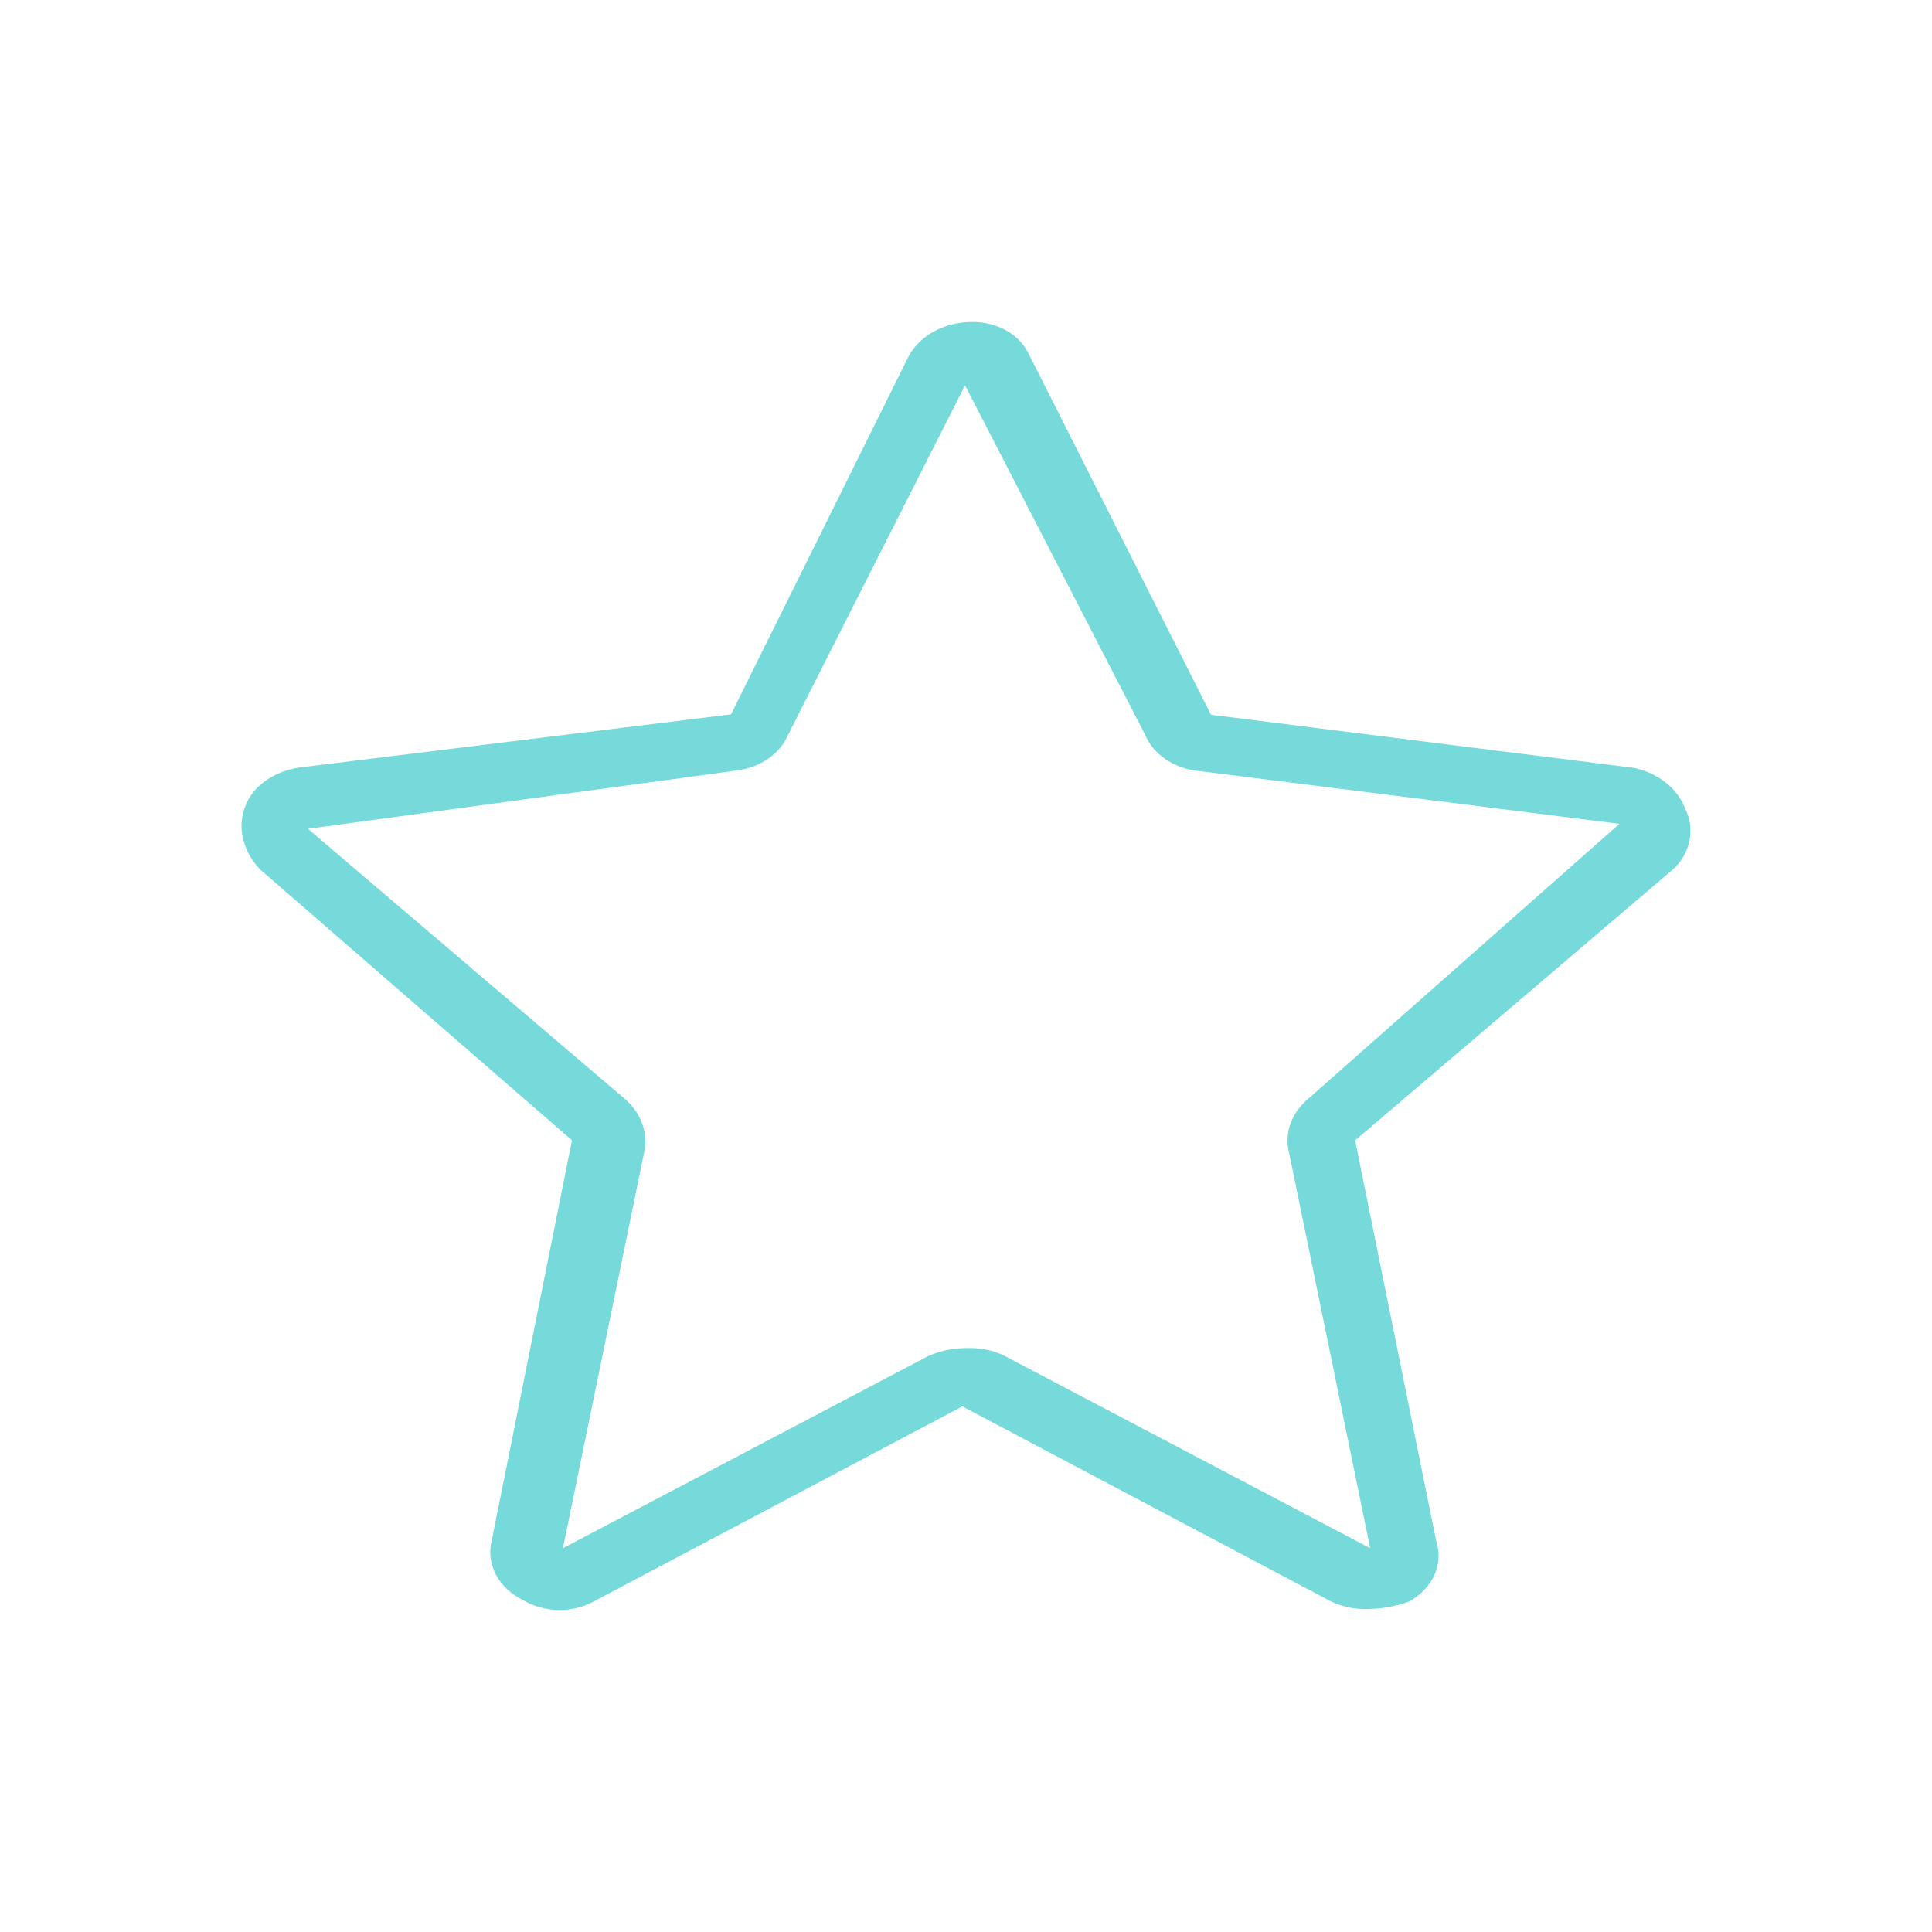 <svg width="24" height="24" viewBox="0 0 24 24" fill="none" xmlns="http://www.w3.org/2000/svg">
<path fill-rule="evenodd" clip-rule="evenodd" d="M20.785 10.798L16.834 14.166L17.84 19.138C17.887 19.278 17.88 19.427 17.82 19.563C17.759 19.699 17.649 19.815 17.505 19.894C17.34 19.955 17.162 19.987 16.983 19.988C16.826 19.992 16.671 19.959 16.535 19.894L11.955 17.471L7.375 19.894C7.244 19.966 7.09 20.003 6.934 20C6.778 19.997 6.626 19.954 6.499 19.878C6.35 19.805 6.231 19.695 6.161 19.562C6.091 19.429 6.072 19.281 6.108 19.138L7.105 14.165L3.228 10.798C3.128 10.692 3.058 10.568 3.024 10.436C2.986 10.3 2.993 10.159 3.043 10.027C3.088 9.896 3.179 9.781 3.303 9.696C3.421 9.613 3.563 9.558 3.714 9.535L9.081 8.874L11.28 4.441C11.345 4.311 11.454 4.201 11.593 4.122C11.732 4.044 11.895 4.002 12.062 4C12.211 3.996 12.359 4.03 12.485 4.097C12.611 4.164 12.71 4.262 12.77 4.378L15.044 8.879L20.299 9.539C20.447 9.571 20.582 9.634 20.693 9.722C20.804 9.81 20.887 9.92 20.933 10.043C20.996 10.168 21.015 10.305 20.988 10.439C20.962 10.573 20.892 10.697 20.785 10.798ZM20.117 10.234L14.861 9.574C14.719 9.556 14.584 9.505 14.473 9.427C14.361 9.35 14.276 9.248 14.228 9.133L11.988 4.787L9.789 9.13C9.74 9.245 9.656 9.347 9.544 9.424C9.433 9.502 9.298 9.552 9.155 9.571L3.825 10.296L7.777 13.663C7.873 13.751 7.943 13.856 7.982 13.971C8.02 14.086 8.027 14.207 8 14.324L6.993 19.232L11.541 16.84C11.691 16.777 11.857 16.744 12.026 16.746C12.182 16.742 12.337 16.774 12.473 16.84L17.021 19.232L16.014 14.323C15.984 14.206 15.988 14.084 16.027 13.969C16.066 13.854 16.138 13.748 16.237 13.662L20.117 10.234Z" fill="#77DADA"/>
</svg>
